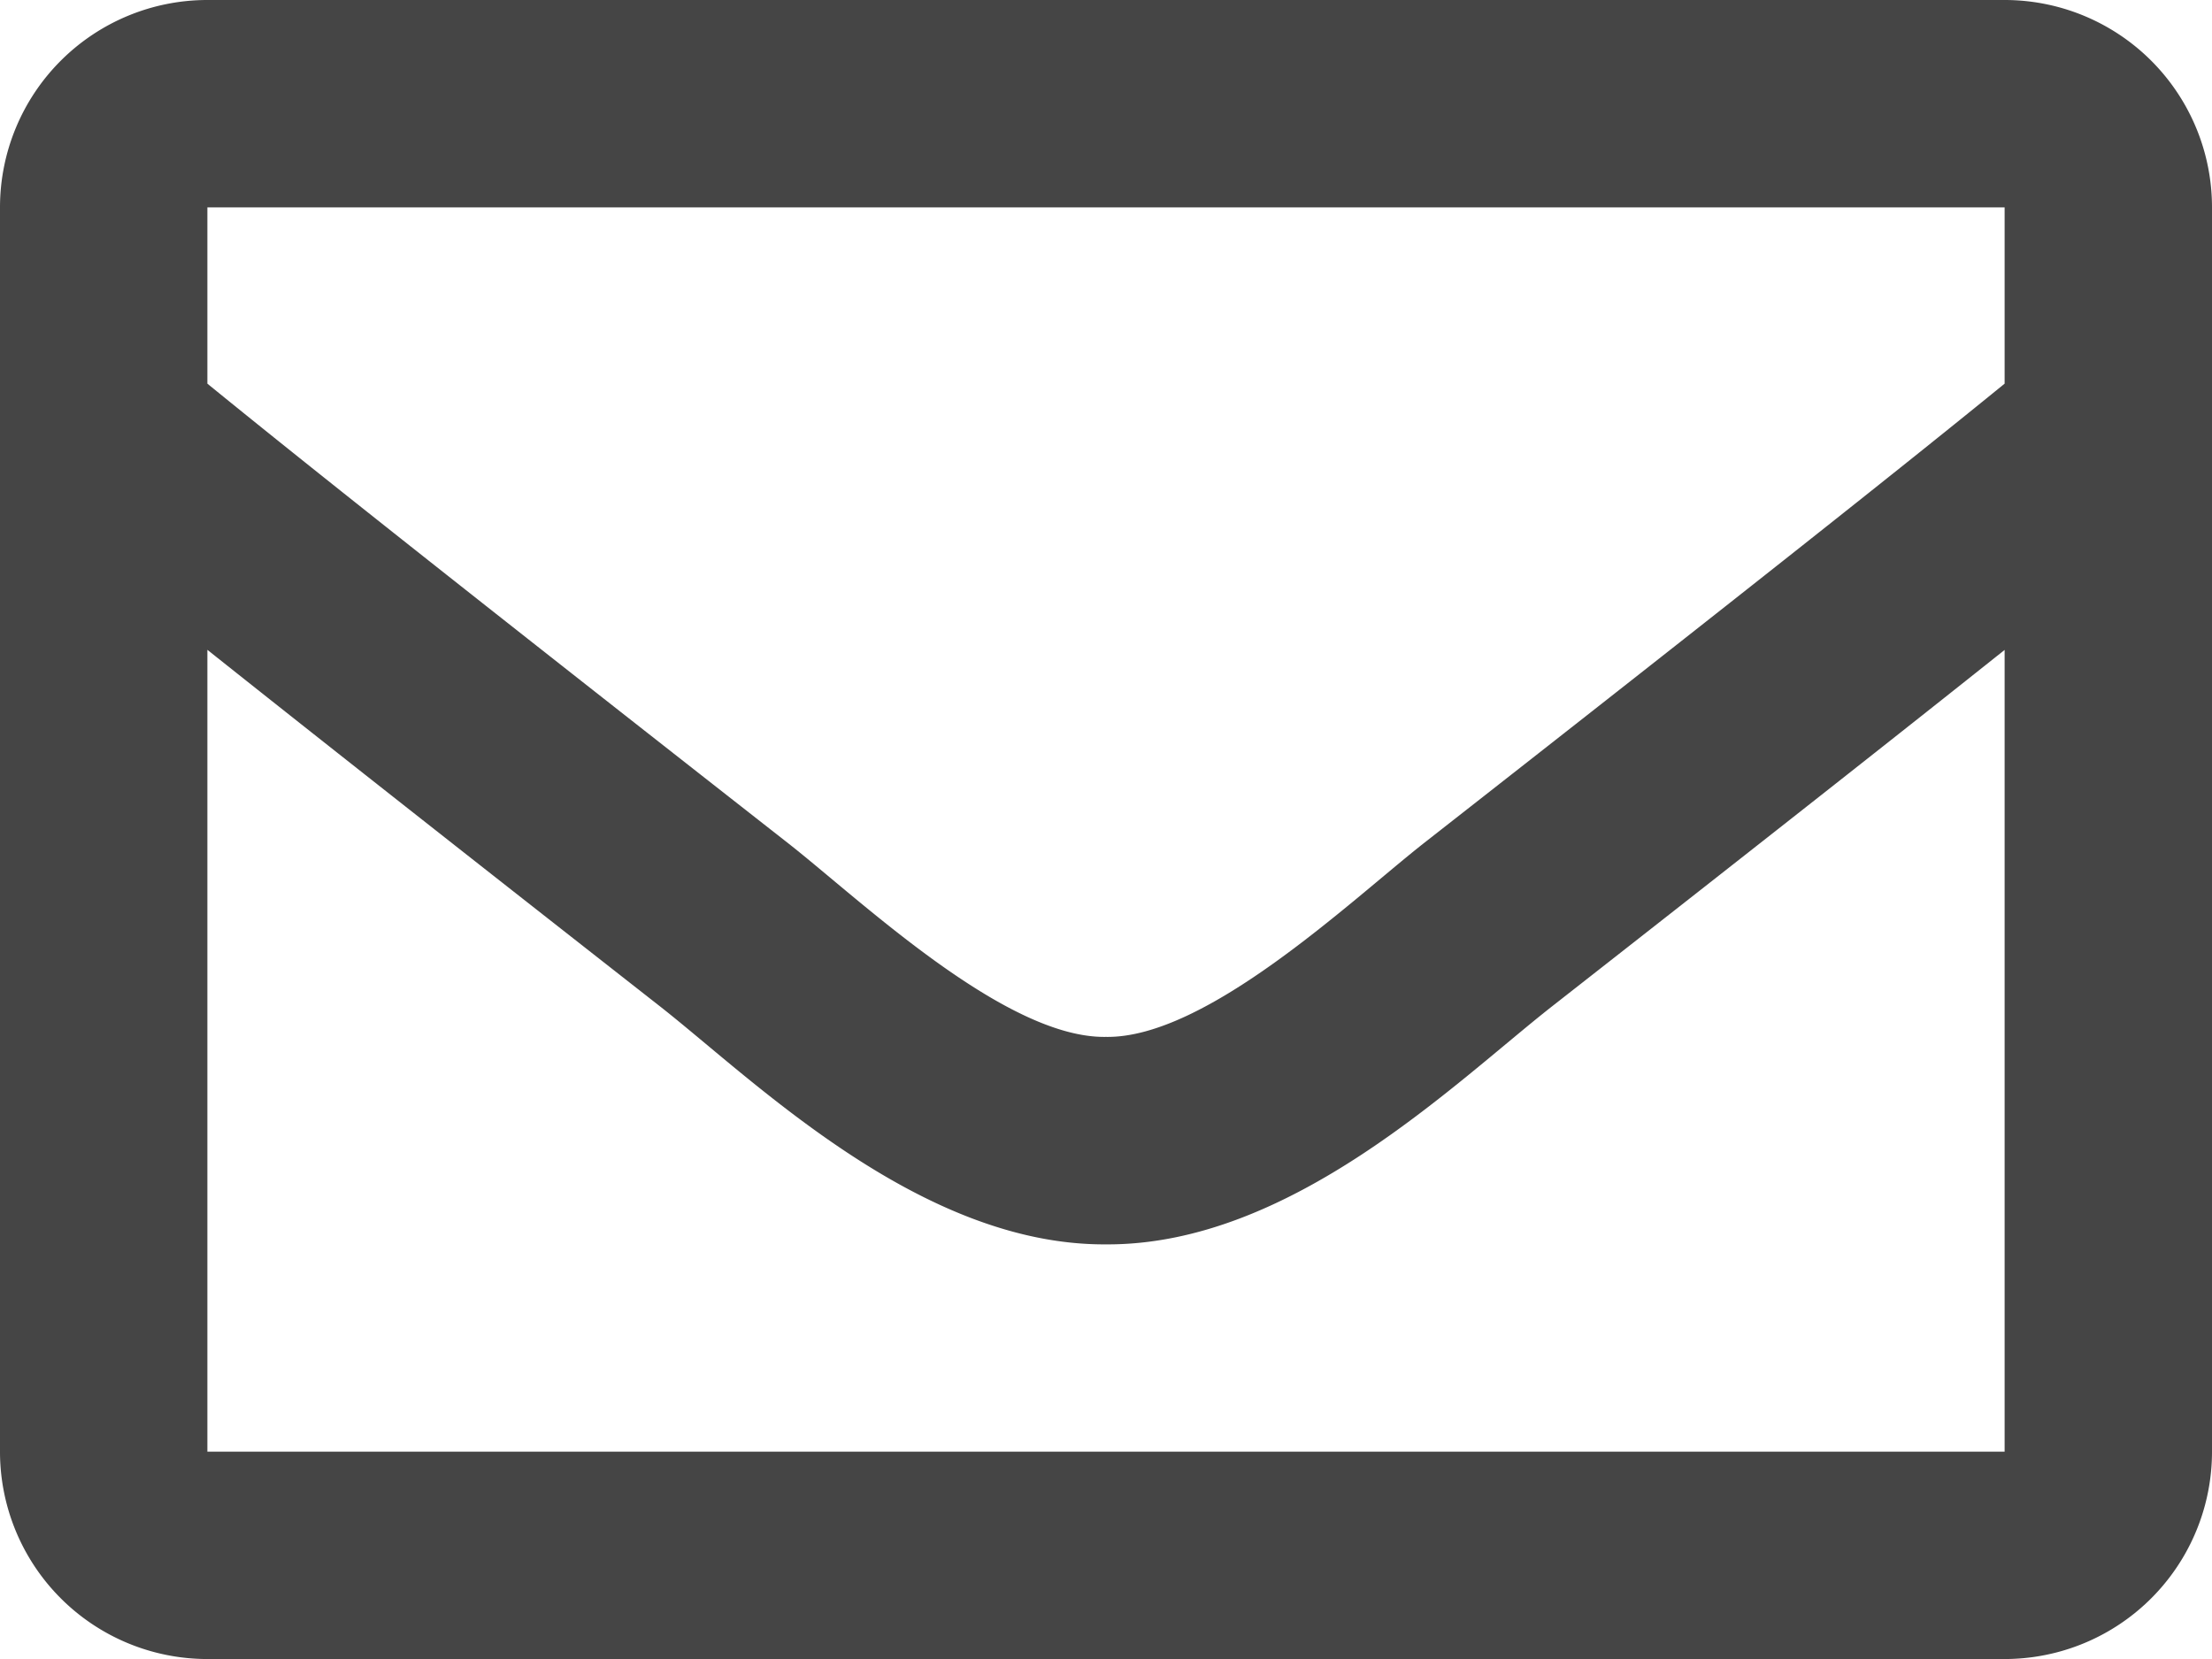 <svg xmlns="http://www.w3.org/2000/svg" width="21.333" height="16" viewBox="0 0 21.333 16"><defs><style>.a{fill:#454545;}</style></defs><path class="a" d="M19.333,64H2a2,2,0,0,0-2,2V78a2,2,0,0,0,2,2H19.333a2,2,0,0,0,2-2V66A2,2,0,0,0,19.333,64Zm0,2v1.7c-.934.761-2.424,1.944-5.608,4.437-.7.552-2.092,1.878-3.059,1.863-.967.016-2.357-1.311-3.059-1.863C4.424,69.644,2.934,68.461,2,67.7V66ZM2,78V70.267c.955.76,2.309,1.828,4.372,3.444.911.717,2.506,2.3,4.294,2.29,1.78.01,3.355-1.55,4.294-2.289,2.064-1.616,3.418-2.683,4.373-3.444V78Z" transform="translate(0 -64)"/></svg>
